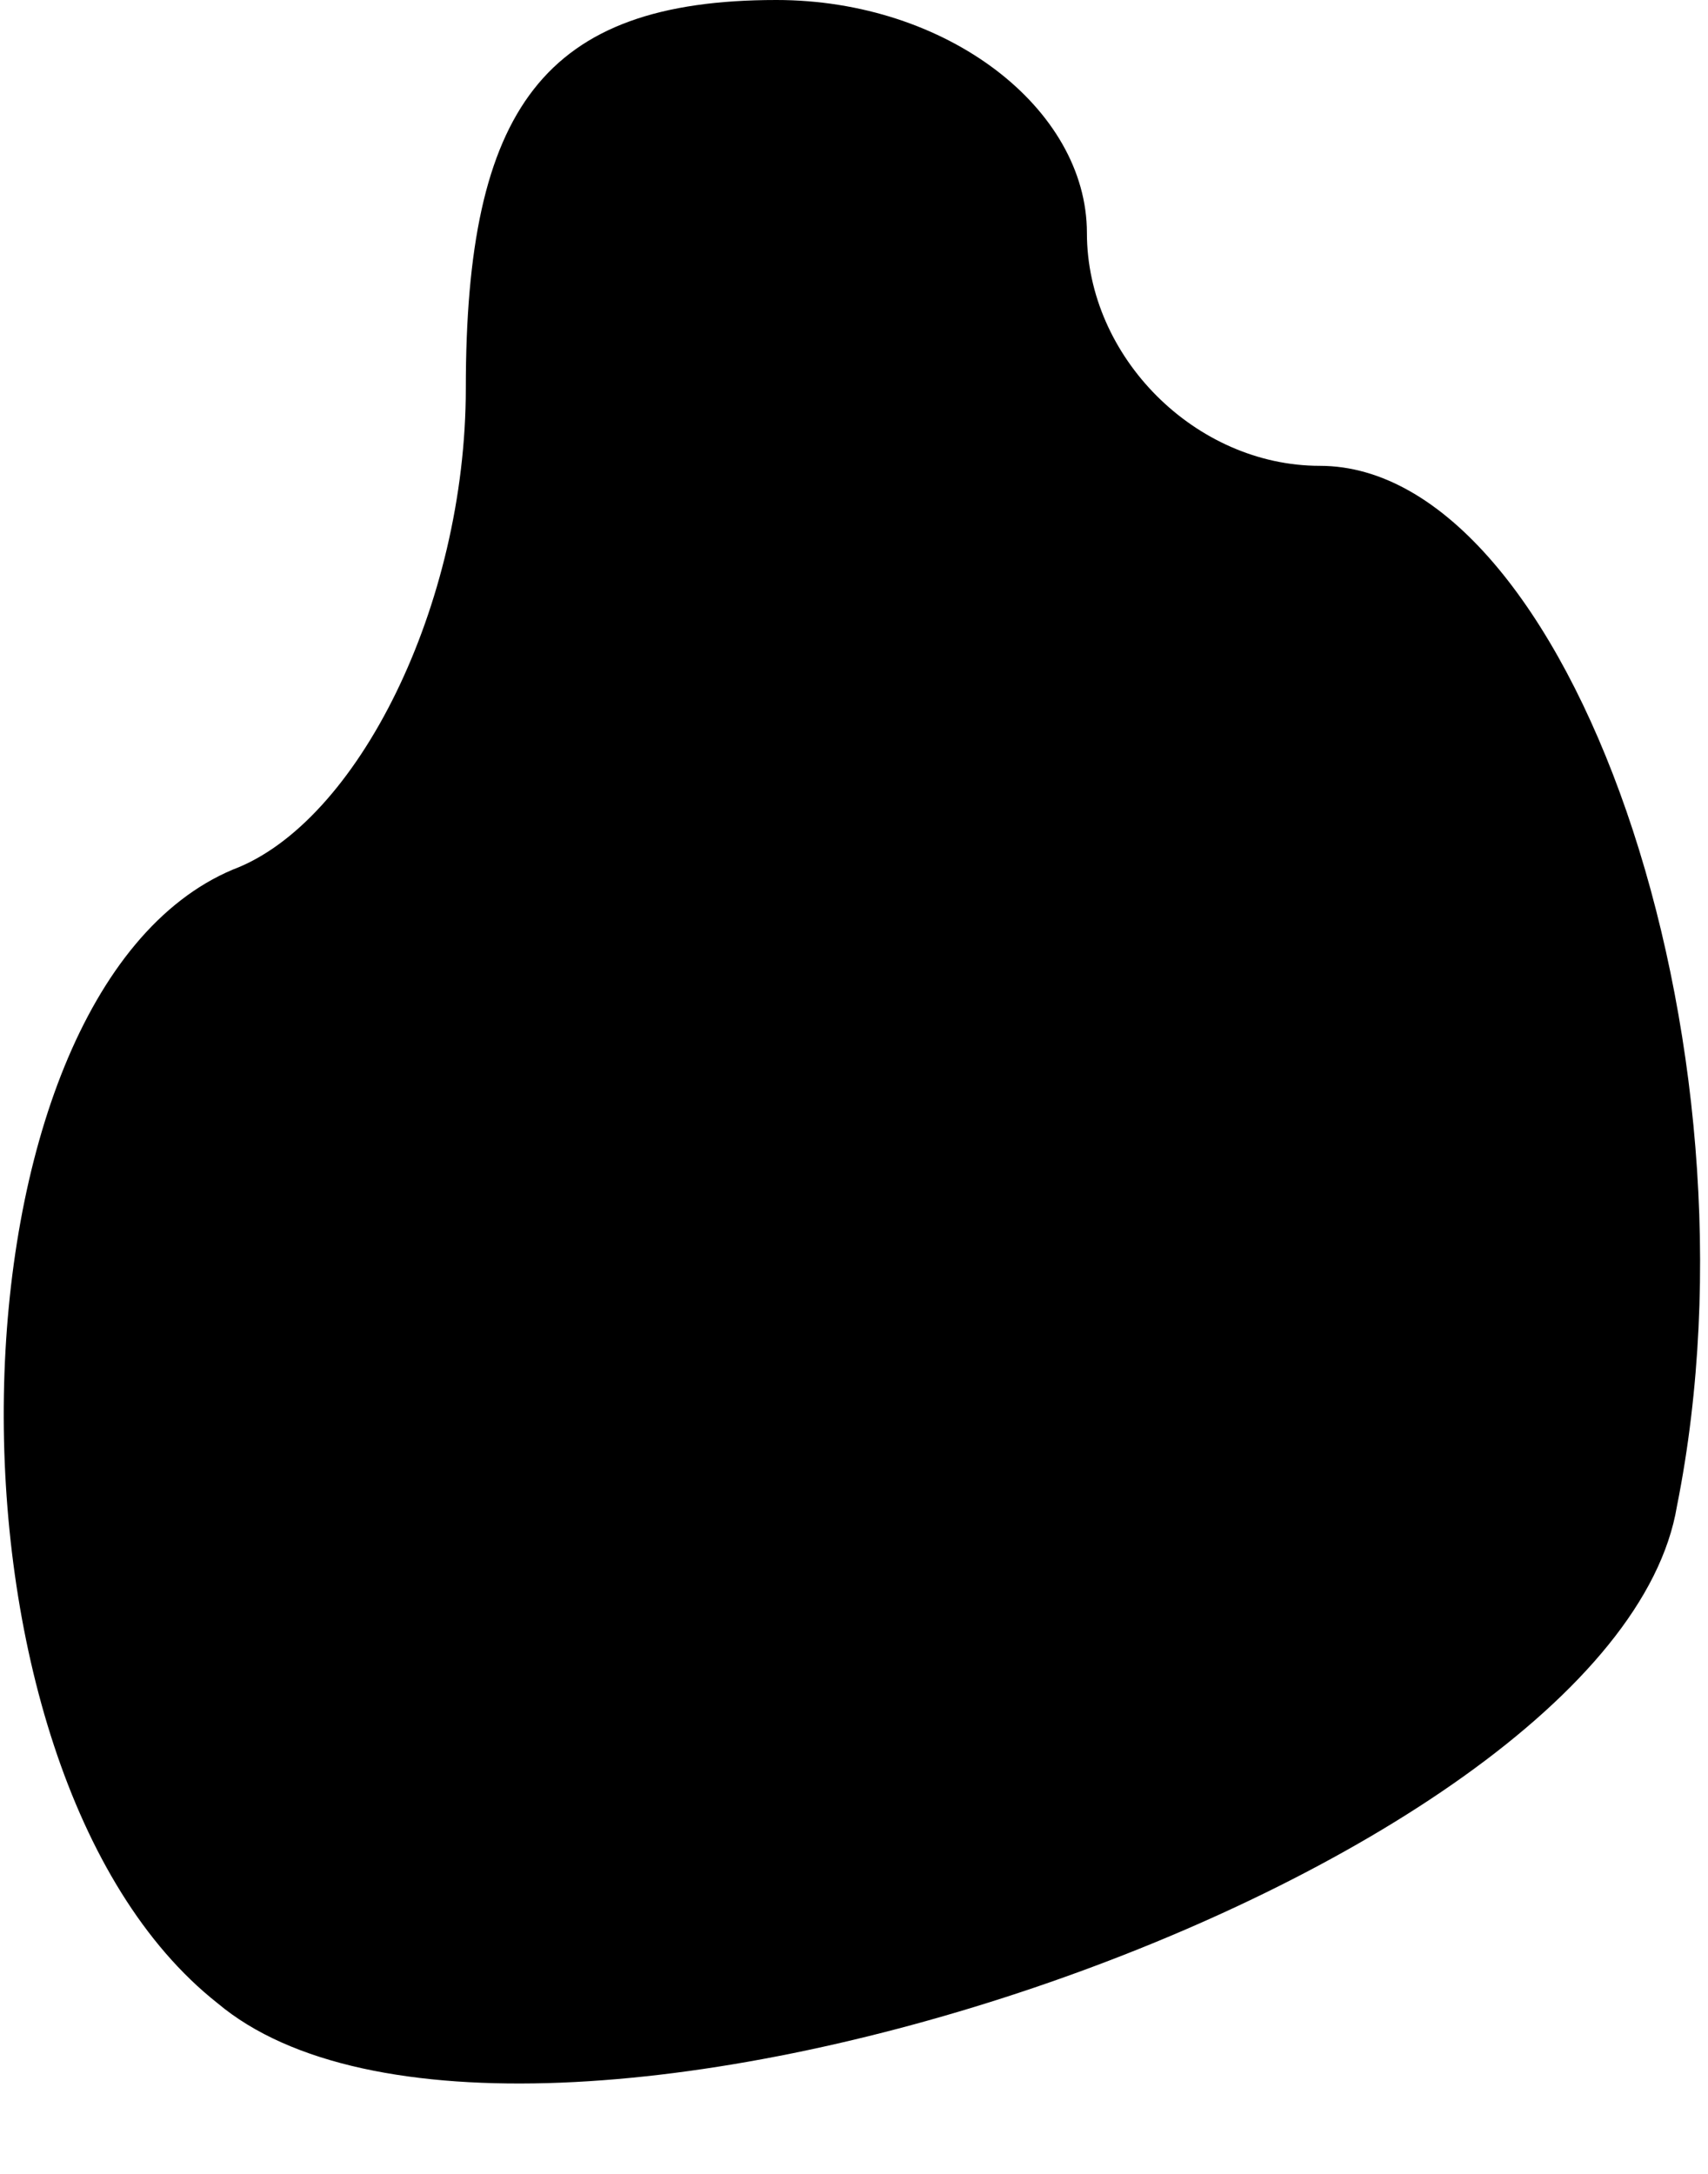 <?xml version="1.0" standalone="no"?>
<!DOCTYPE svg PUBLIC "-//W3C//DTD SVG 20010904//EN"
 "http://www.w3.org/TR/2001/REC-SVG-20010904/DTD/svg10.dtd">
<svg version="1.0" xmlns="http://www.w3.org/2000/svg"
 width="11pt" height="14pt" viewBox="0 0 11 14"
 preserveAspectRatio="xMidYMid meet">
<g transform="translate(0,14) scale(0.1,-0.1)"
fill="#000000" stroke="none">
<path fill="#000000" stroke="none" d="M30 115 c0 -14 -7 -28 -15 -31 -19 -8
-20 -58 -1 -73 19 -16 90 8 94 32 6 30 -7 67 -23 67 -8 0 -15 7 -15 15 0 8 -9
15 -20 15 -15 0 -20 -7 -20 -25z"/>
</g>
</svg>
